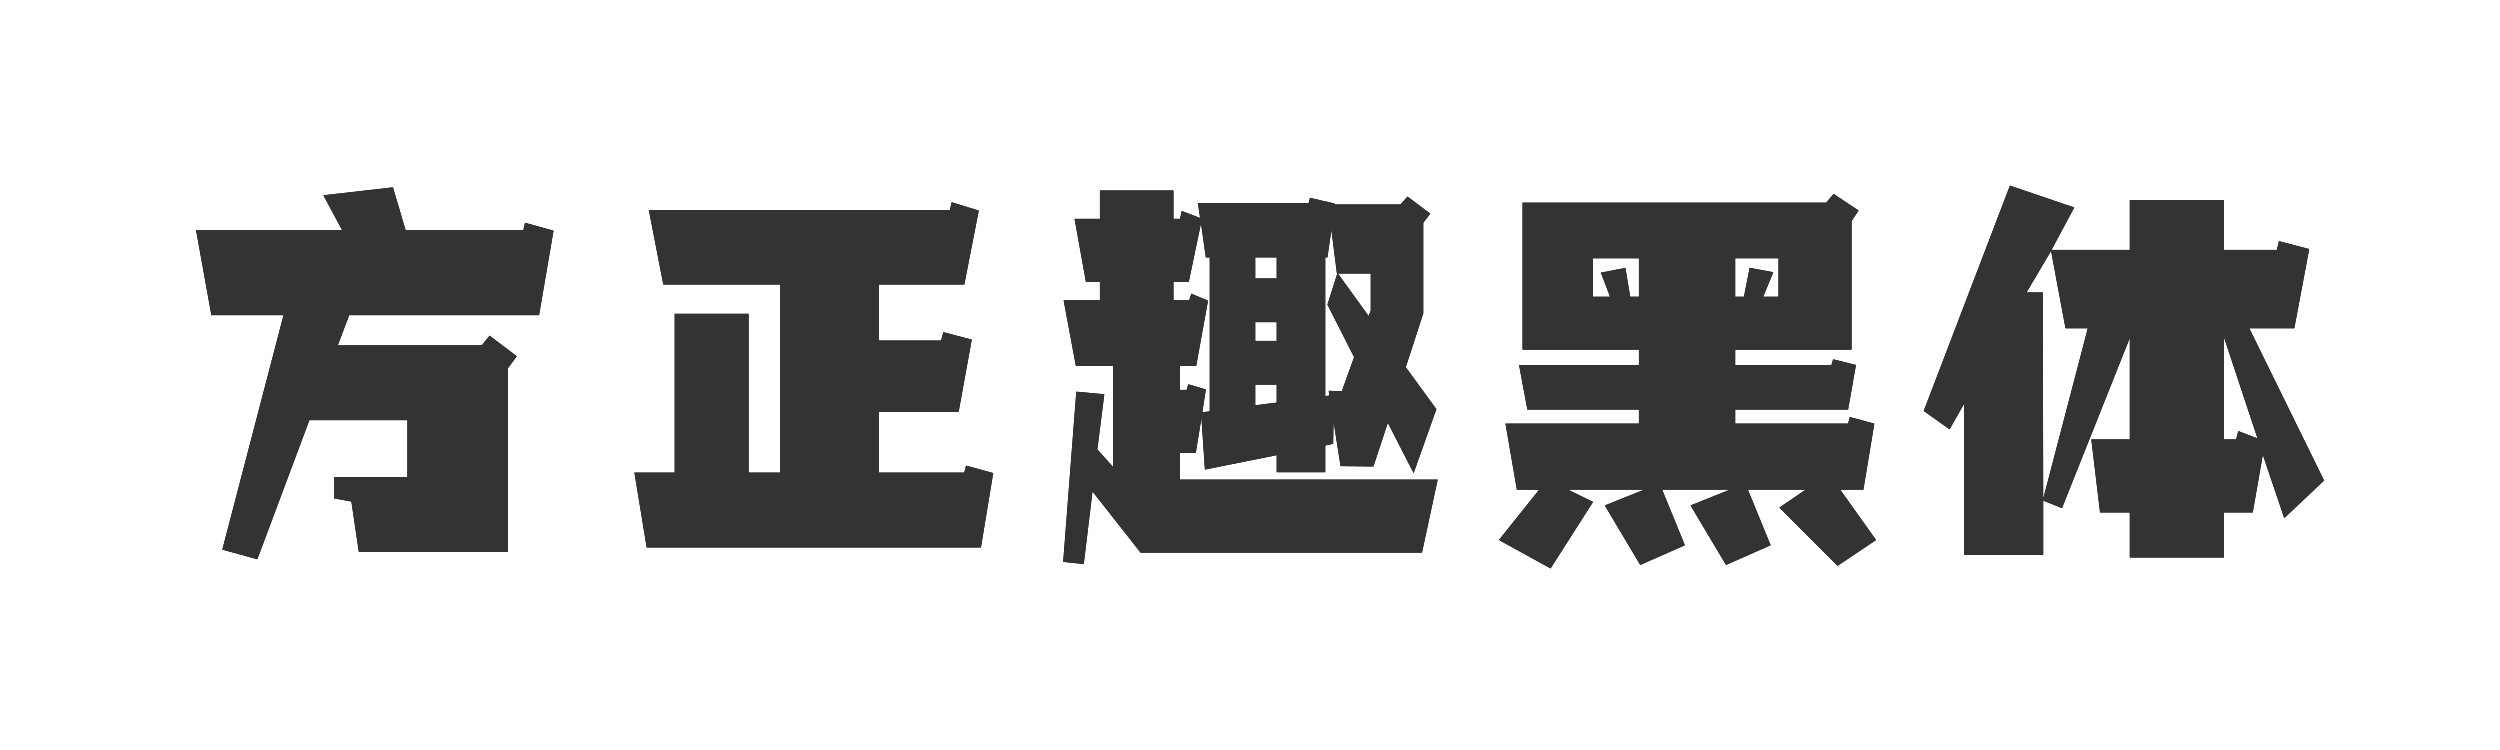 <?xml version="1.0" encoding="UTF-8"?>
<svg width="80px" height="24px" viewBox="0 0 80 24" version="1.1" xmlns="http://www.w3.org/2000/svg" xmlns:xlink="http://www.w3.org/1999/xlink">
    <title>方正趣黑体</title>
    <defs>
        <path d="M3.234,13.896 L4.9,9.444 L8.036,9.444 L8.036,11.264 L5.698,11.264 L5.698,11.95 L6.244,12.048 L6.482,13.658 L11.256,13.658 L11.256,7.778 L11.536,7.4 L10.668,6.742 L10.416,7.05 L5.81,7.05 L6.174,6.084 L12.25,6.084 L12.712,3.382 L11.802,3.13 L11.746,3.368 L7.98,3.368 L7.574,1.996 L5.348,2.248 L5.95,3.368 L1.274,3.368 L1.764,6.084 L4.074,6.084 L2.114,13.588 L3.234,13.896 Z M26.39,13.518 L26.782,11.138 L25.914,10.9 L25.858,11.124 L23.128,11.124 L23.128,9.178 L25.676,9.178 L26.096,6.868 L25.186,6.63 L25.116,6.896 L23.128,6.896 L23.128,5.104 L25.858,5.104 L26.32,2.738 L25.452,2.472 L25.396,2.724 L15.764,2.724 L16.226,5.104 L19.964,5.104 L19.964,11.124 L18.956,11.124 L18.956,6.042 L16.59,6.042 L16.59,11.124 L15.302,11.124 L15.694,13.518 L26.39,13.518 Z M29.68,14.05 L29.96,11.726 L31.5,13.686 L40.502,13.686 L41.006,11.348 L32.76,11.348 L32.76,10.494 L33.264,10.494 L33.446,9.374 L33.558,11.026 L35.854,10.564 L35.854,11.11 L37.408,11.11 L37.408,10.256 L37.66,10.2 L37.674,9.486 L37.898,10.914 L38.948,10.928 L39.41,9.528 L40.236,11.138 L40.964,9.094 L39.984,7.75 L40.544,6.028 L40.544,3.13 L40.768,2.836 L40.04,2.29 L39.816,2.542 L37.702,2.542 L37.716,2.514 L36.918,2.332 L36.876,2.5 L33.334,2.5 L33.404,2.976 L32.816,2.752 L32.76,3.004 L32.55,3.004 L32.55,2.094 L30.198,2.094 L30.198,3.004 L29.386,3.004 L29.75,5.02 L30.198,5.02 L30.198,5.608 L29.036,5.608 L29.428,7.708 L30.618,7.708 L30.618,10.942 L30.114,10.382 L30.338,8.618 L29.442,8.534 L29.022,13.98 L29.68,14.05 Z M33.474,9.192 L33.586,8.464 L33.026,8.296 L32.97,8.478 L32.76,8.478 L32.76,7.708 L33.278,7.708 L33.656,5.622 L33.124,5.398 L33.054,5.608 L32.55,5.608 L32.55,5.02 L33.04,5.02 L33.432,3.144 L33.586,4.236 L33.712,4.236 L33.712,9.164 L33.474,9.192 Z M37.408,8.674 L37.408,4.236 L37.478,4.236 L37.604,3.354 L37.786,4.782 L37.478,5.748 L38.332,7.428 L37.94,8.52 L37.52,8.506 L37.534,8.66 L37.408,8.674 Z M35.854,4.908 L35.168,4.908 L35.168,4.236 L35.854,4.236 L35.854,4.908 Z M38.794,6.112 L37.814,4.754 L38.864,4.754 L38.864,5.944 L38.794,6.112 Z M35.854,6.91 L35.168,6.91 L35.168,6.308 L35.854,6.308 L35.854,6.91 Z M35.168,8.968 L35.168,8.31 L35.854,8.31 L35.854,8.884 L35.168,8.968 Z M44.618,14.19 L45.976,12.062 L45.178,11.67 L47.614,11.67 L46.354,12.174 L47.488,14.078 L48.916,13.448 L48.188,11.67 L50.358,11.67 L49.098,12.174 L50.232,14.078 L51.66,13.448 L50.932,11.67 L52.78,11.67 L51.94,12.244 L53.802,14.106 L55.034,13.28 L53.886,11.67 L54.628,11.67 L54.978,9.556 L54.194,9.346 L54.138,9.556 L50.526,9.556 L50.526,9.108 L54.138,9.108 L54.39,7.68 L53.662,7.498 L53.606,7.68 L50.526,7.68 L50.526,7.19 L54.25,7.19 L54.25,3.074 L54.474,2.738 L53.676,2.206 L53.438,2.486 L43.722,2.486 L43.722,7.19 L47.446,7.19 L47.446,7.68 L43.61,7.68 L43.876,9.108 L47.446,9.108 L47.446,9.556 L43.176,9.556 L43.54,11.67 L44.254,11.67 L42.966,13.28 L44.618,14.19 Z M50.806,5.496 L50.526,5.496 L50.526,4.264 L51.912,4.264 L51.912,5.496 L51.422,5.496 L51.744,4.712 L50.988,4.572 L50.806,5.496 Z M46.522,5.496 L45.976,5.496 L45.976,4.264 L47.446,4.264 L47.446,5.496 L47.166,5.496 L47.012,4.572 L46.228,4.726 L46.522,5.496 Z M66.164,13.84 L66.164,12.398 L67.088,12.398 L67.41,10.55 L68.096,12.58 L69.37,11.376 L66.976,6.504 L68.418,6.504 L68.894,3.97 L67.928,3.718 L67.858,3.998 L66.164,3.998 L66.164,2.402 L63.154,2.402 L63.154,3.998 L60.648,3.998 L61.376,2.64 L59.318,1.94 L56.56,9.15 L57.386,9.738 L57.848,8.926 L57.848,13.756 L60.382,13.756 L60.382,12.02 L60.984,12.258 L63.154,6.812 L63.154,10.06 L61.922,10.06 L62.202,12.398 L63.154,12.398 L63.154,13.84 L66.164,13.84 Z M60.382,11.964 L60.368,5.356 L59.85,5.356 L60.634,4.026 L61.096,6.504 L61.81,6.504 L60.382,11.964 Z M66.556,10.06 L66.164,10.06 L66.164,6.784 L67.242,10.032 L66.626,9.794 L66.556,10.06 Z" id="path-1"></path>
    </defs>
    <g id="页面-1" stroke="none" stroke-width="1" fill="none" fill-rule="evenodd">
        <g id="画板" transform="translate(-269, -154)">
            <g id="方正趣黑体" transform="translate(269, 154)">
                <rect id="矩形备份-6" stroke-opacity="0" stroke="#979797" x="0.5" y="0.5" width="79" height="23"></rect>
                <g transform="translate(5, 4)" fill-rule="nonzero">
                    <g>
                        <use fill="#000000" xlink:href="#path-1"></use>
                        <use fill="#333333" xlink:href="#path-1"></use>
                    </g>
                </g>
            </g>
        </g>
    </g>
</svg>